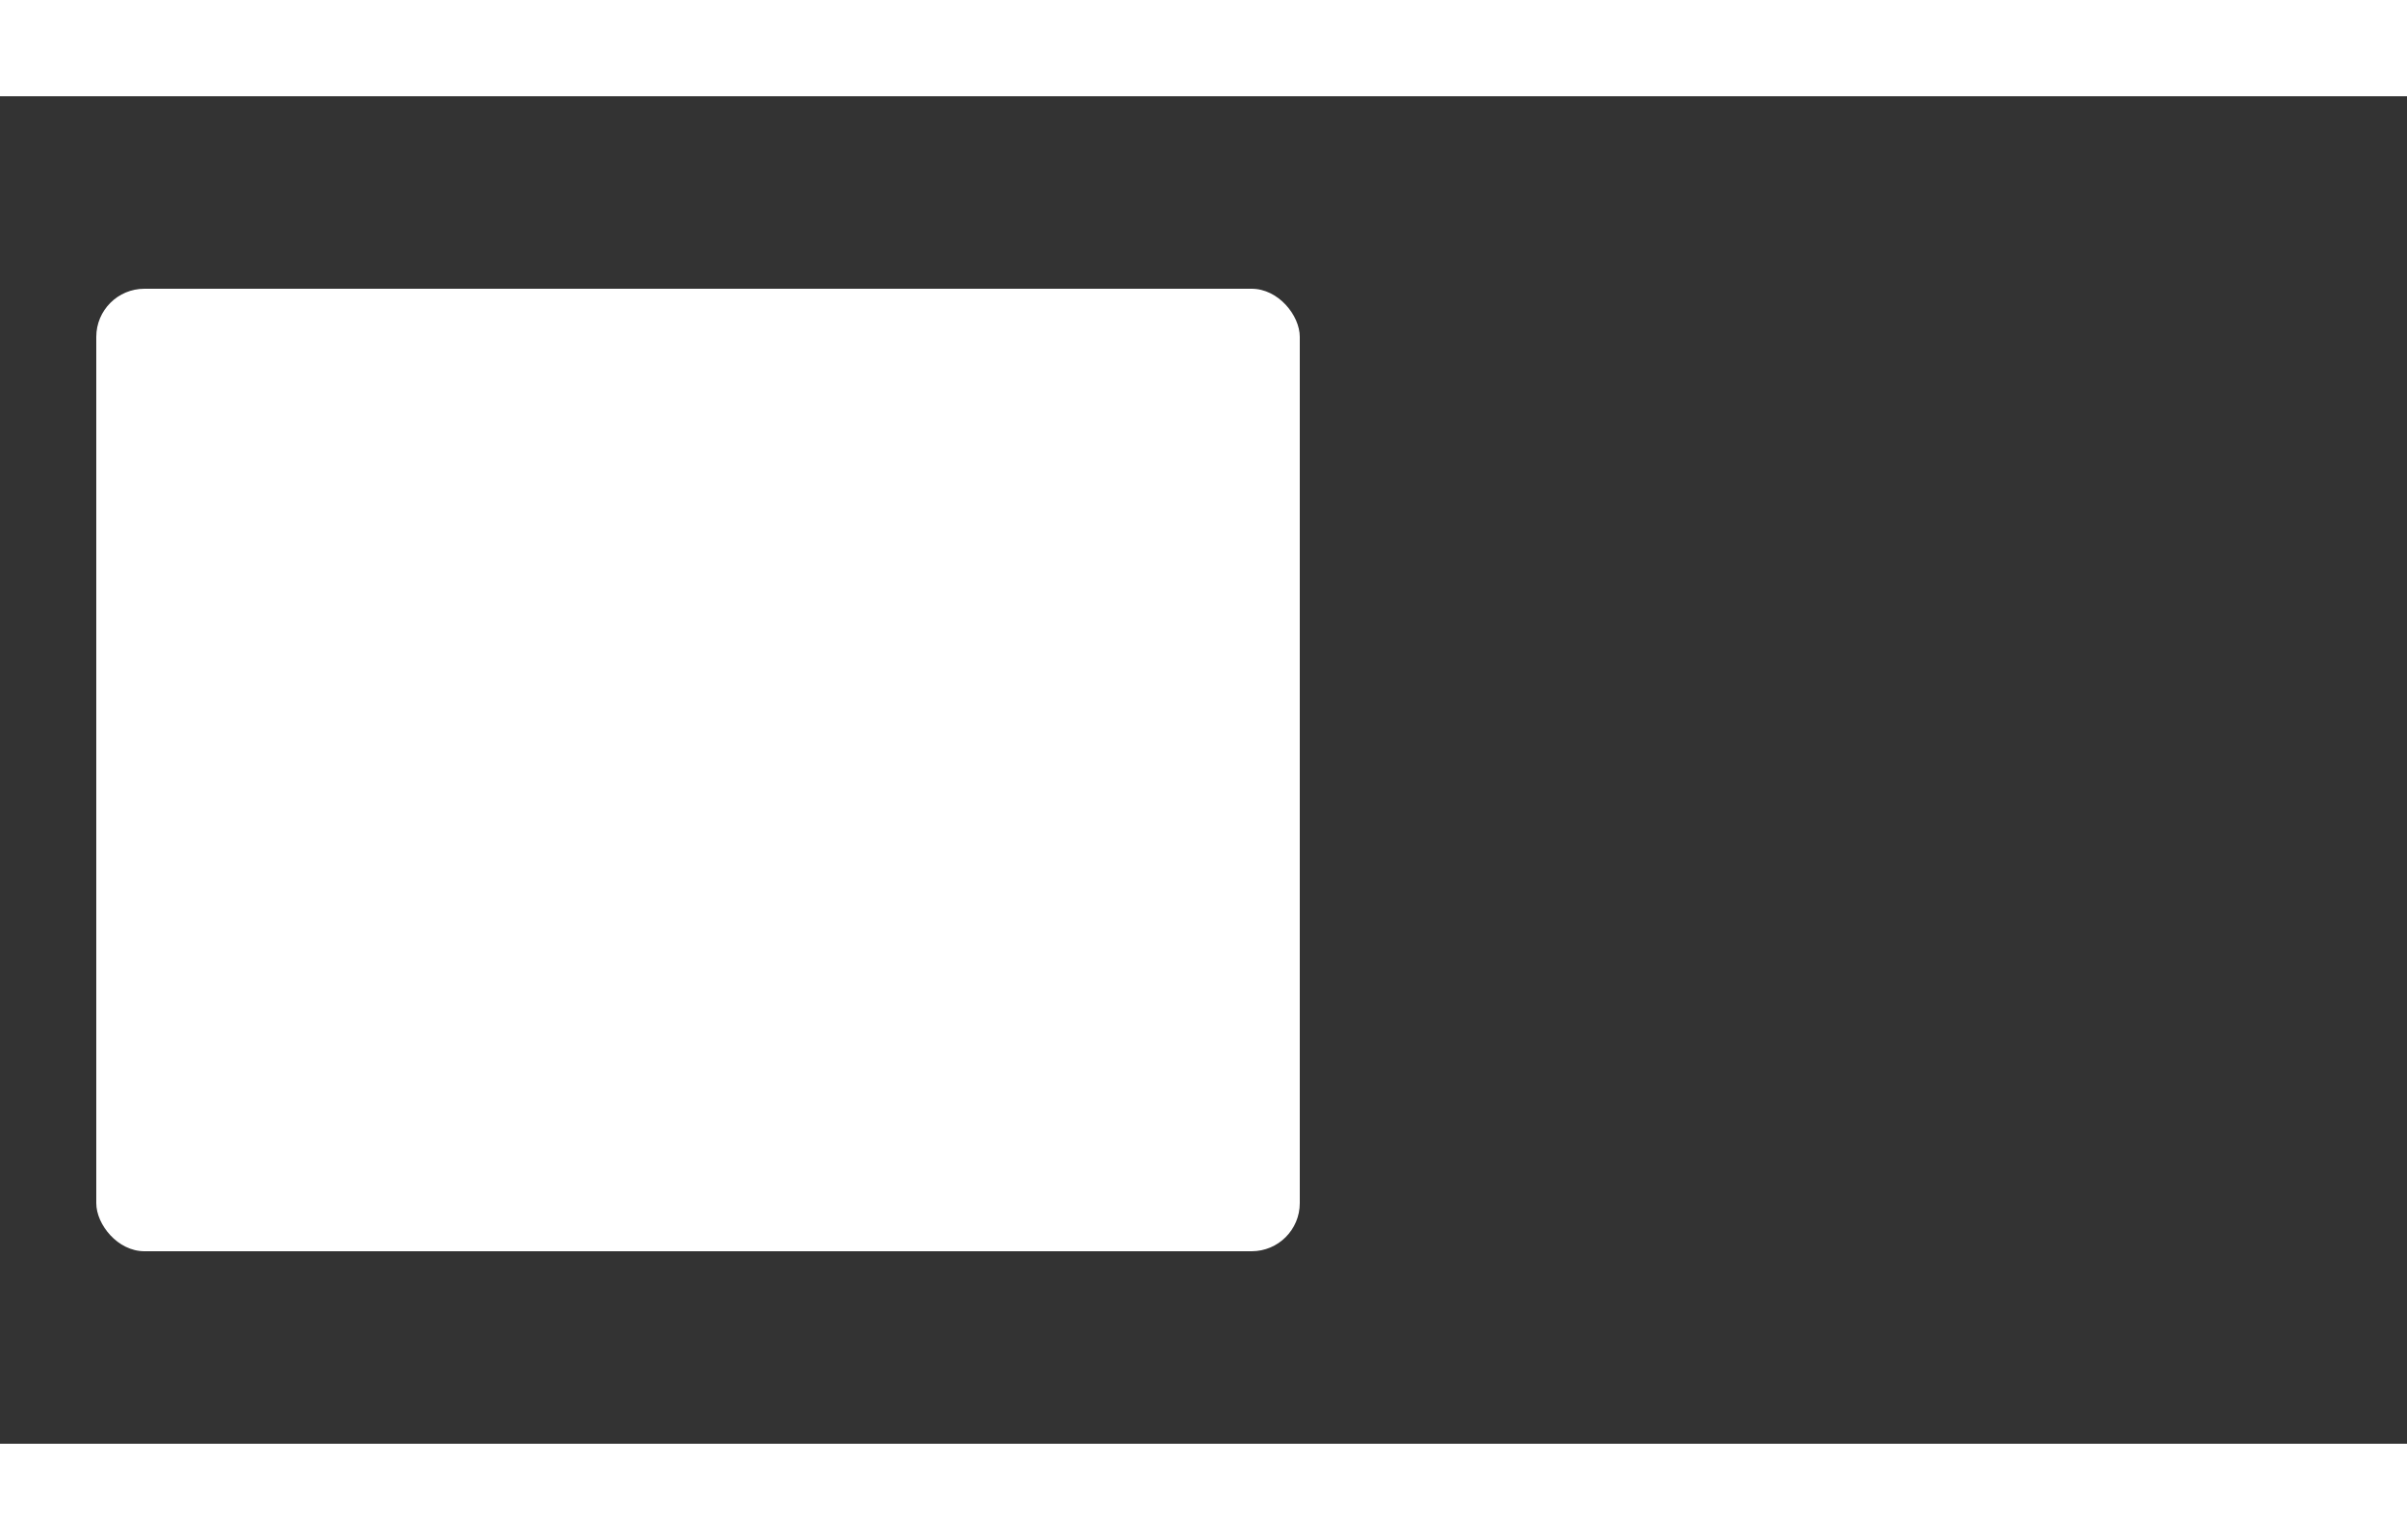 <?xml version="1.0" encoding="UTF-8"?>
<svg width="25px" height="16px" viewBox="0 0 25 16" version="1.1" xmlns="http://www.w3.org/2000/svg" xmlns:xlink="http://www.w3.org/1999/xlink">
    <rect x="0" y="0" width="25" height="16" fill="#333333" stroke="none"/>
    <!-- Generator: Sketch 46.2 (44496) - http://www.bohemiancoding.com/sketch -->
    <title>icon</title>
    <desc>Created with Sketch.</desc>
    <defs></defs>
    <g id="Page-1" stroke="none" stroke-width="1" fill="none" fill-rule="evenodd">
        <g id="richtexteditor" transform="translate(-962, -560)" fill="#FFFFFF">
            <g id="text-edit" transform="translate(942, 543)">
                <g id="icon" transform="translate(20, 17)">
                    <rect id="Rectangle-5" x="0" y="0" width="25" height="1"></rect>
                    <rect id="Rectangle-6" x="1" y="3" width="12.5" height="10" rx="0.5"></rect>
                    <rect id="Rectangle-5" x="0" y="15" width="25" height="1"></rect>
                </g>
            </g>
        </g>
    </g>
</svg>
